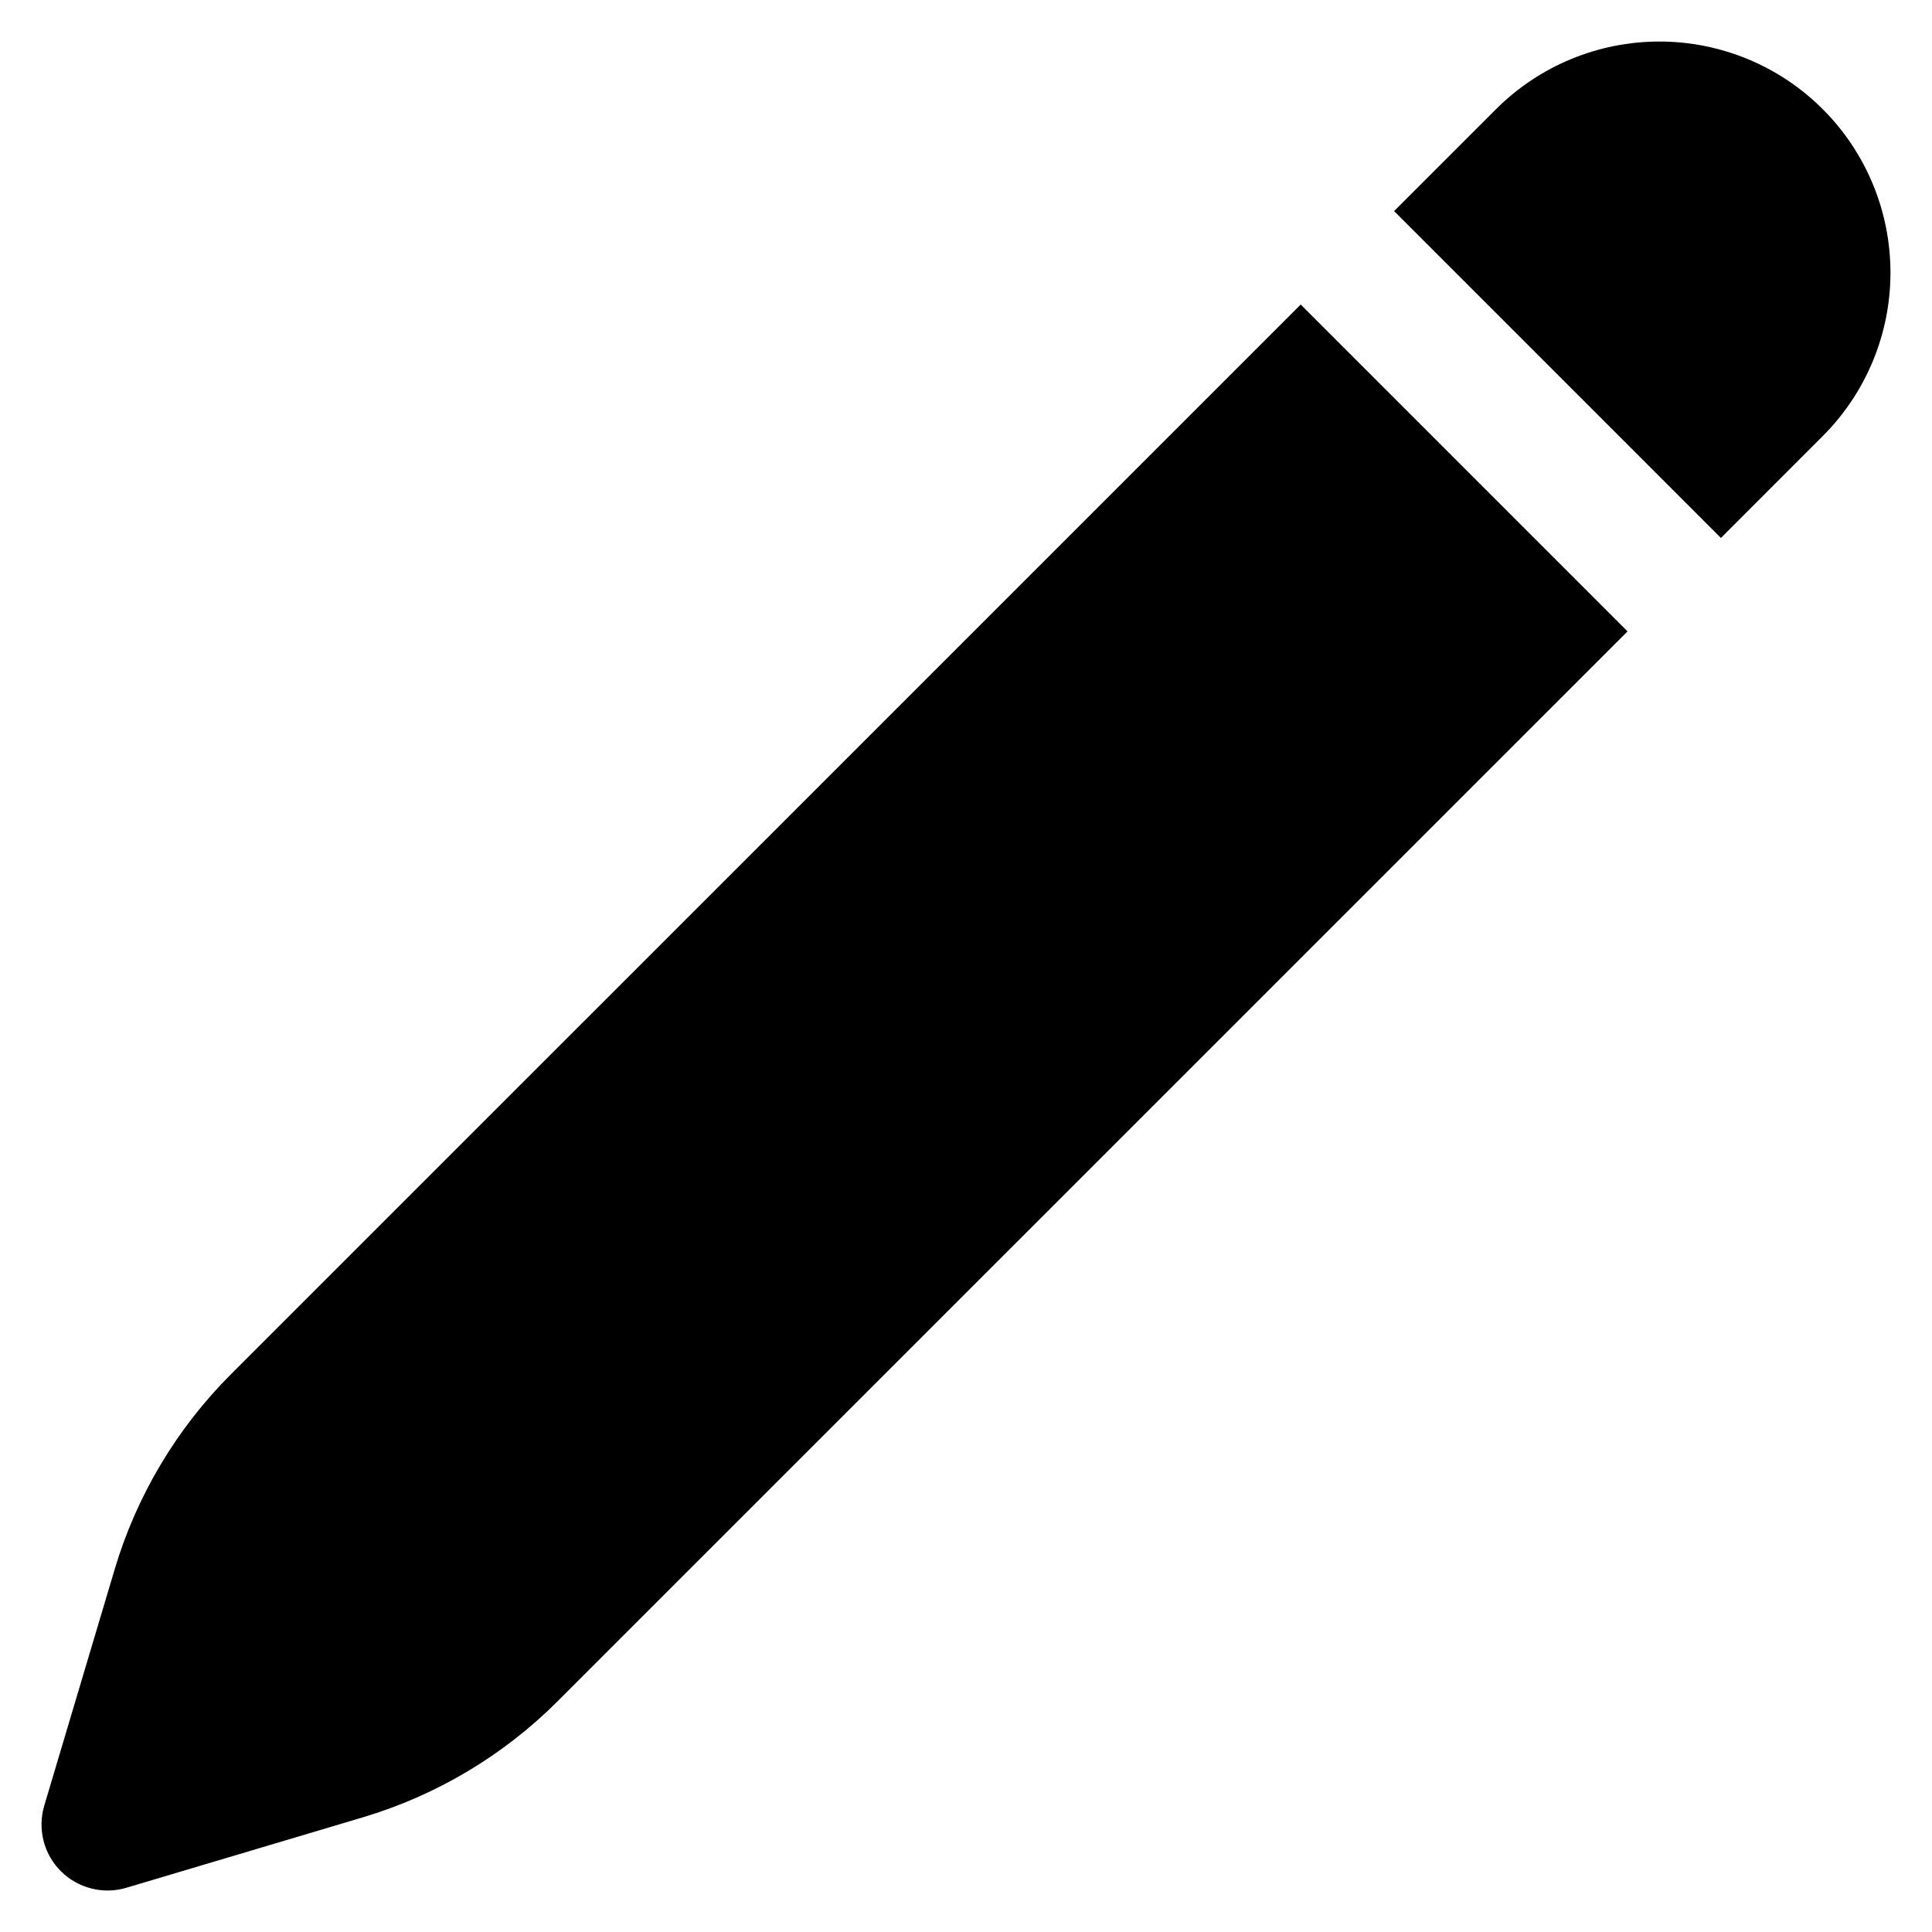 <svg width="32" height="32" viewBox="0 0 32 32" fill="none" xmlns="http://www.w3.org/2000/svg">
<path d="M30.191 1.809C29.474 1.091 28.5 0.688 27.485 0.688C26.47 0.688 25.496 1.091 24.778 1.809L23.091 3.496L28.504 8.91L30.191 7.222C30.909 6.504 31.312 5.531 31.312 4.516C31.312 3.5 30.909 2.527 30.191 1.809ZM26.957 10.457L21.544 5.044L3.825 22.762C2.925 23.662 2.263 24.772 1.9 25.991L0.733 29.907C0.677 30.096 0.673 30.296 0.721 30.488C0.769 30.679 0.868 30.853 1.008 30.993C1.147 31.132 1.322 31.231 1.513 31.279C1.704 31.328 1.905 31.324 2.094 31.267L6.009 30.101C7.229 29.737 8.339 29.076 9.238 28.176L26.957 10.458V10.457Z" fill="black"/>
</svg>
